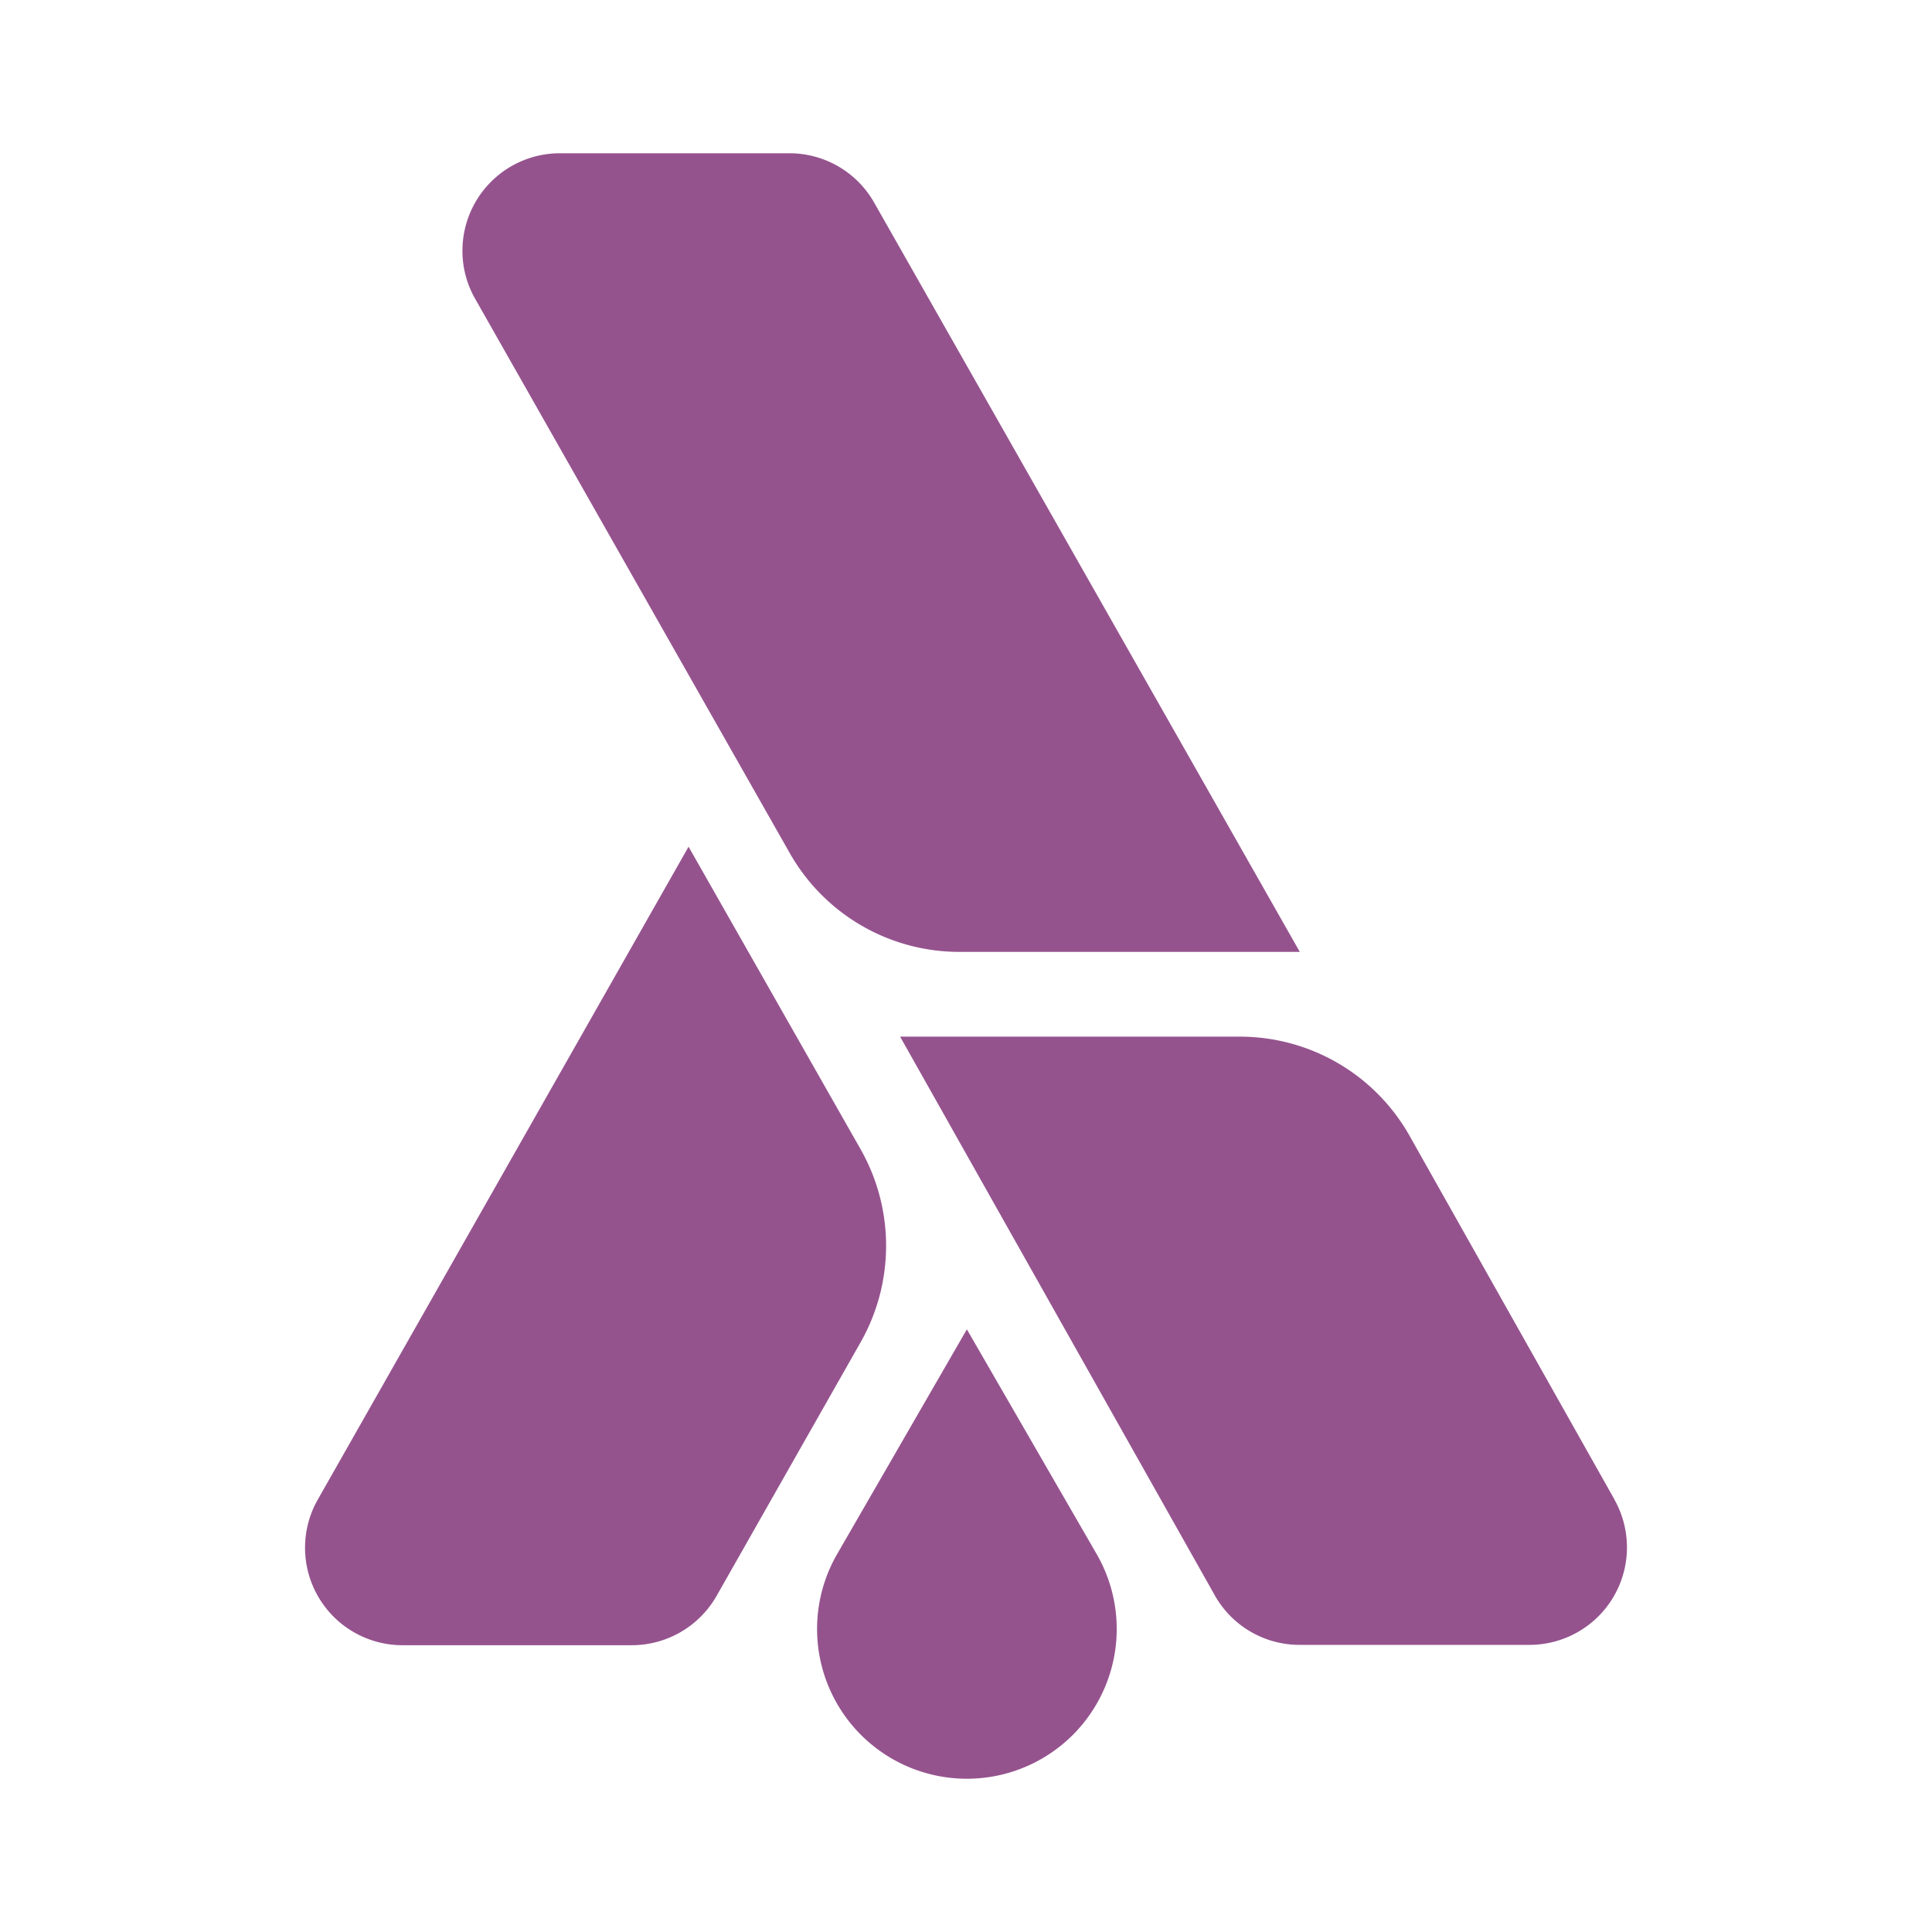 <svg xmlns="http://www.w3.org/2000/svg" width="100%" height="100%" viewBox="-0.64 -0.64 33.28 33.28"><path fill="#95538e" d="M14.188 19.163l-2.967-5.218-6.388 11.248A1.679 1.679 0 006.292 27.7h3.952a1.683 1.683 0 001.46-.85l2.482-4.371a3.366 3.366 0 00.002-3.316zM12.965 14.057a3.358 3.358 0 002.925 1.7h5.86L14.418 2.85A1.677 1.677 0 0012.965 2h-3.96a1.679 1.679 0 00-1.679 1.678 1.661 1.661 0 00.22.831zM27.171 25.191l-3.528-6.262a3.355 3.355 0 00-2.927-1.712h-5.851l5.42 9.623a1.675 1.675 0 001.462.854h3.96a1.679 1.679 0 001.464-2.5zM16.015 22.259l-2.234 3.87A2.58 2.58 0 0016.015 30a2.58 2.58 0 002.235-3.871z"/></svg>